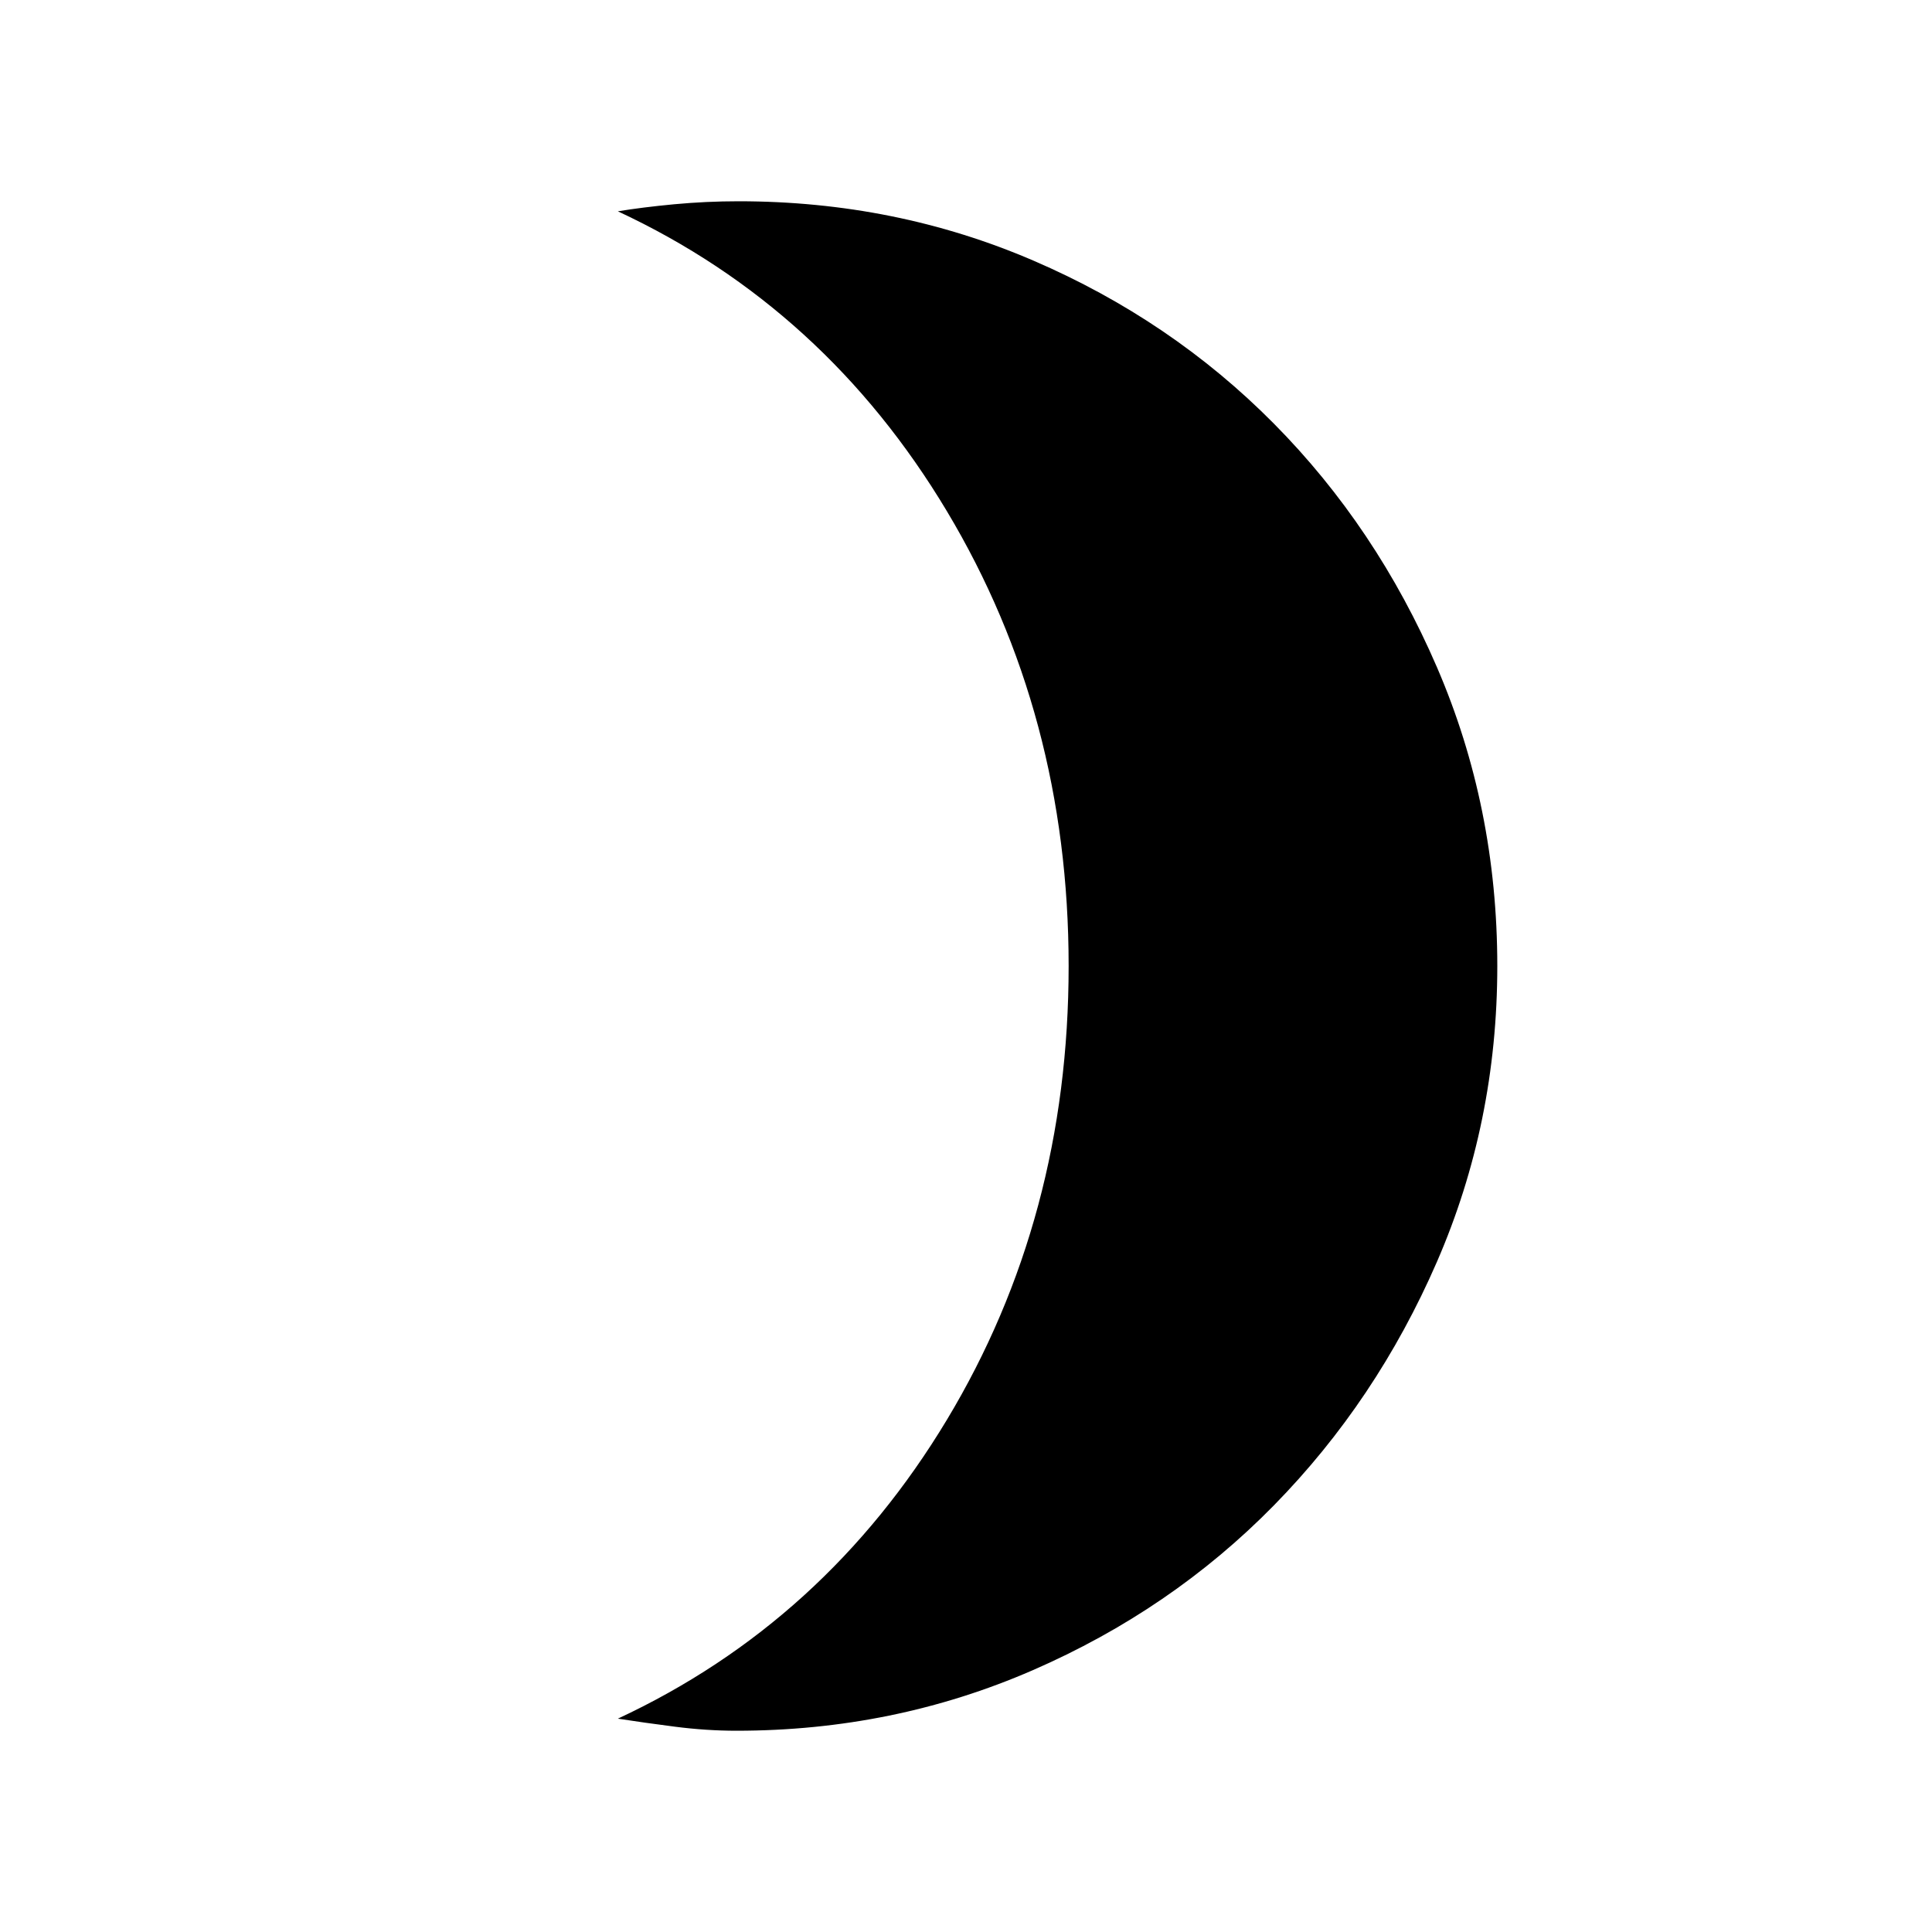 <svg xmlns="http://www.w3.org/2000/svg" height="40" width="40"><path d="M15.25 35.833q-.625 0-1.271-.083-.646-.083-1.187-.167 4.291-2 6.812-6.187 2.521-4.188 2.521-9.396 0-5.208-2.521-9.417-2.521-4.208-6.812-6.208.5-.083 1.166-.146.667-.062 1.334-.062 3.25 0 6.104 1.229t4.979 3.375q2.125 2.146 3.375 5.042Q31 16.708 31 20q0 3.25-1.25 6.125t-3.375 5.042q-2.125 2.166-5 3.416t-6.125 1.25Z"/></svg>